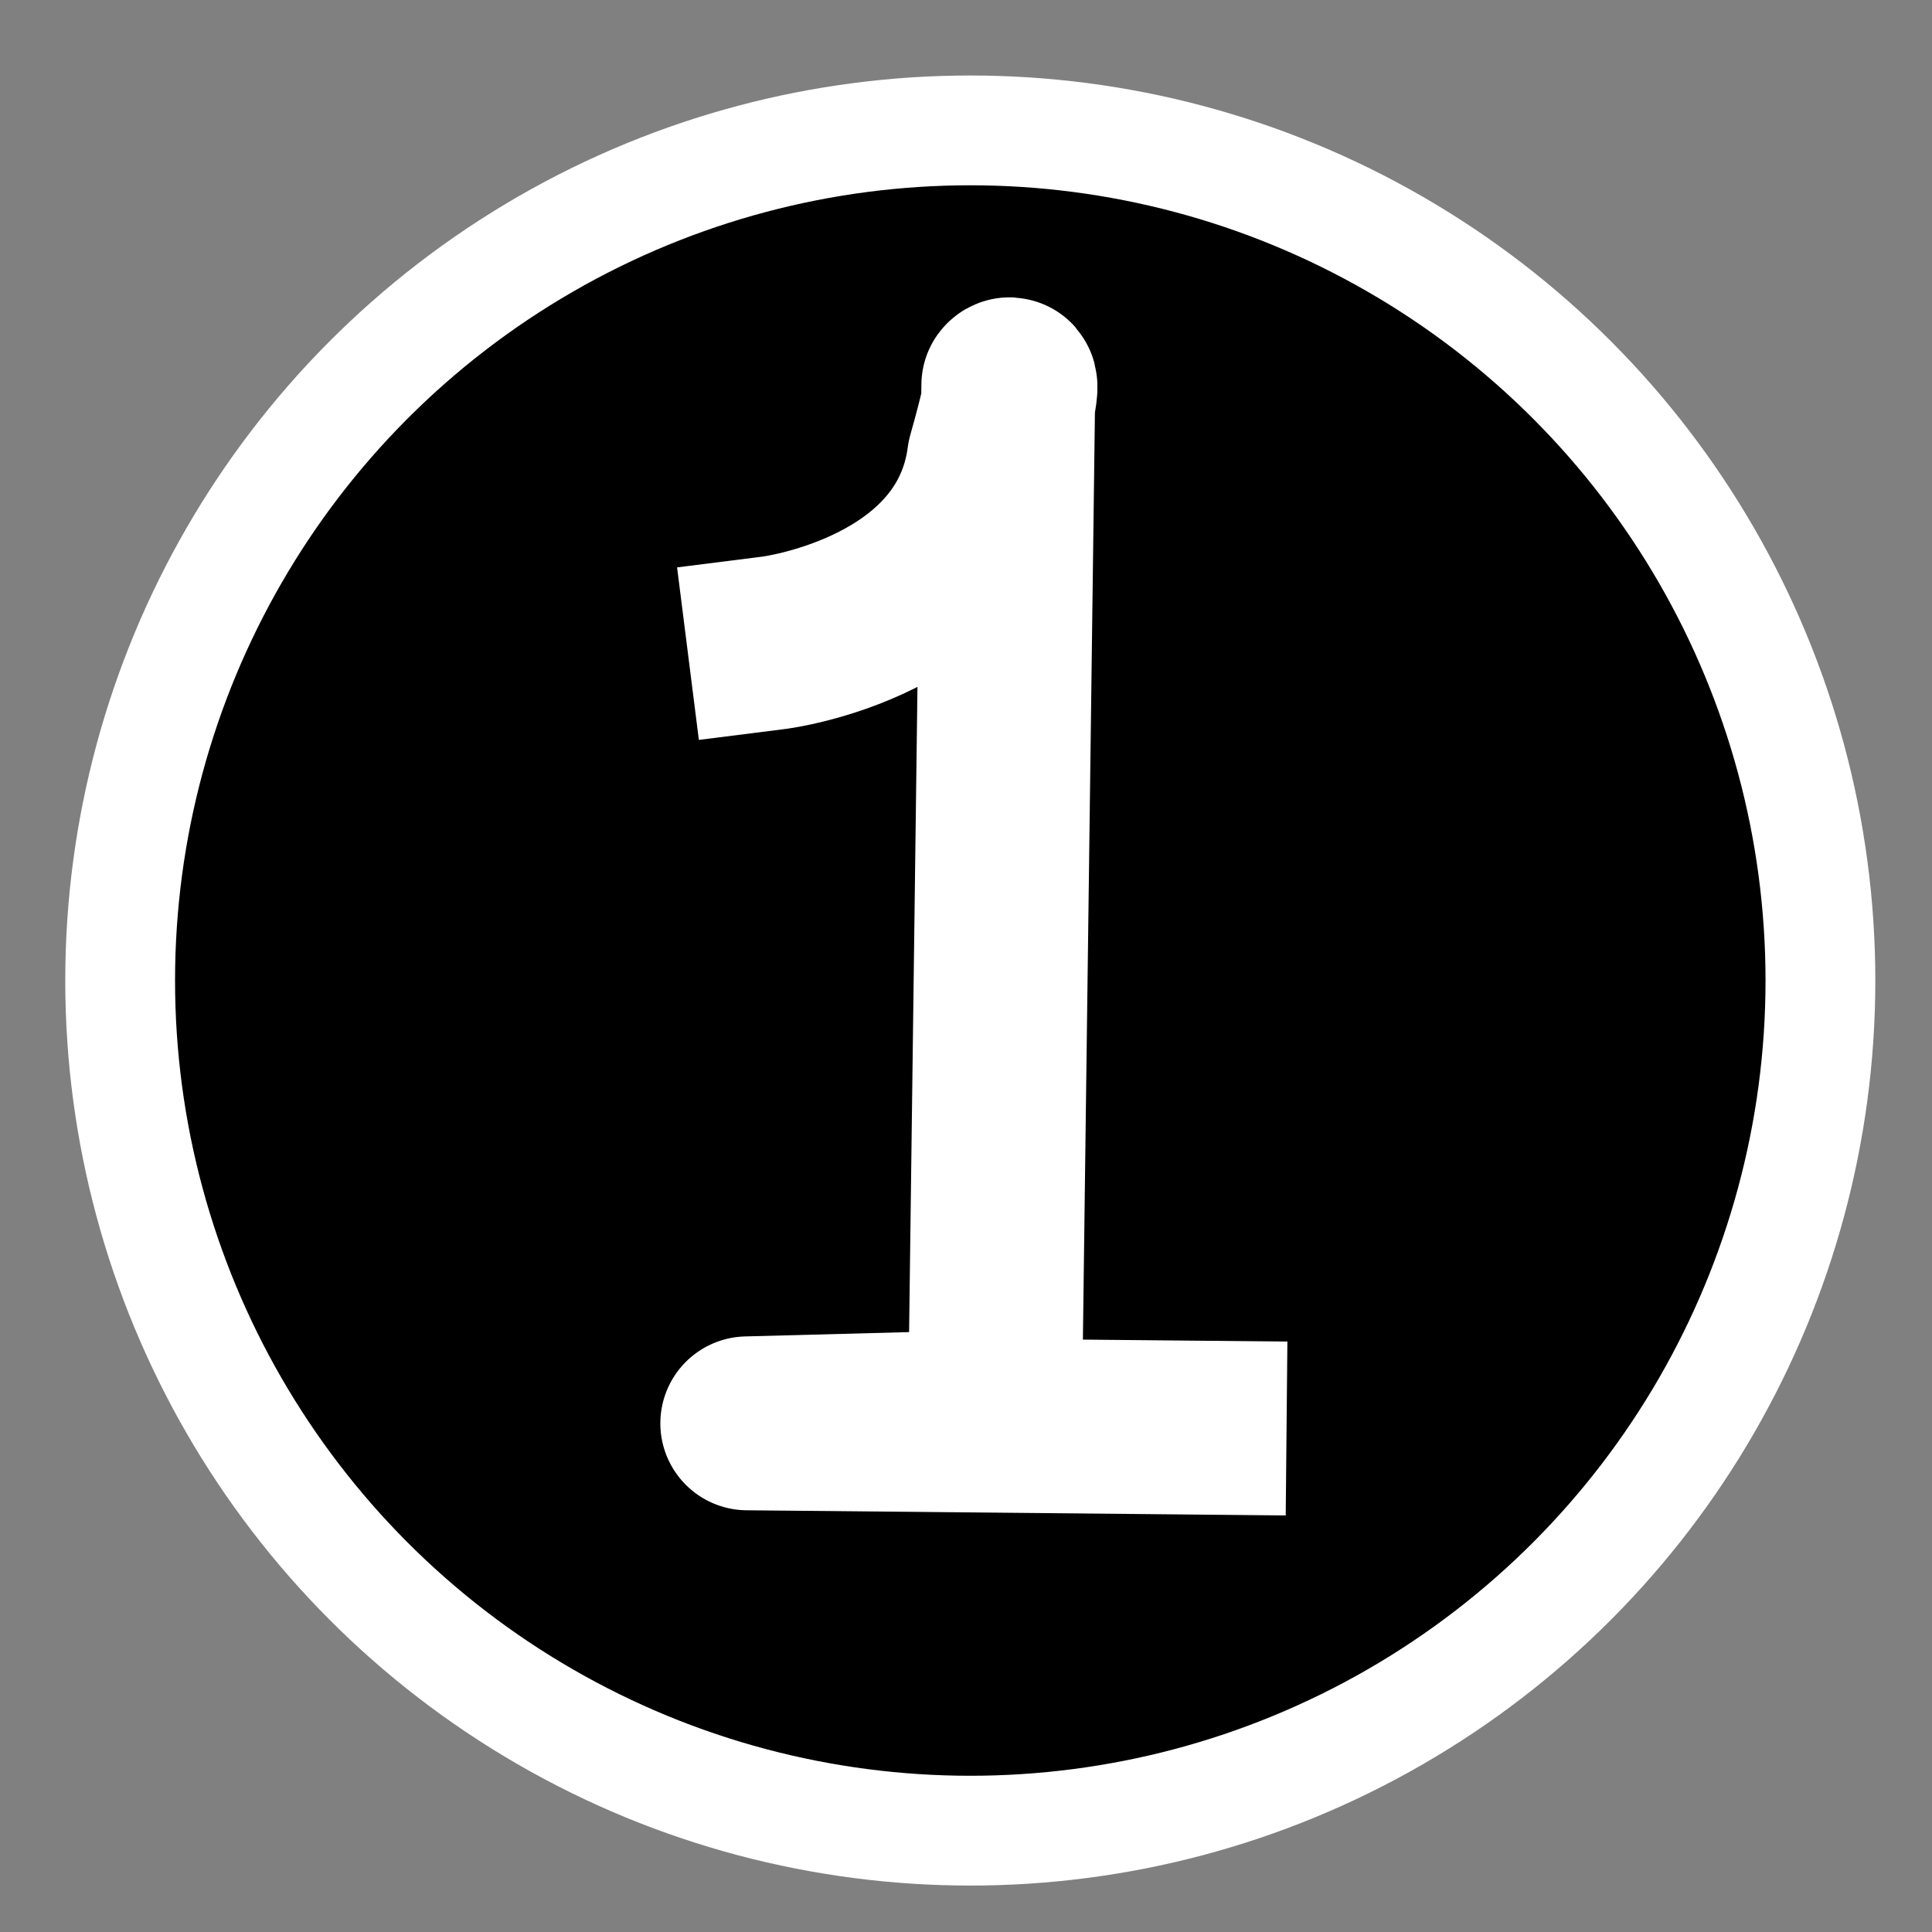 <?xml version="1.0" encoding="UTF-8" standalone="no"?>
<svg
   xmlns:dc="http://purl.org/dc/elements/1.1/"
   xmlns:cc="http://creativecommons.org/ns#"
   xmlns:rdf="http://www.w3.org/1999/02/22-rdf-syntax-ns#"
   xmlns:svg="http://www.w3.org/2000/svg"
   xmlns="http://www.w3.org/2000/svg"
   height="100"
   width="100"
   id="svg2"
   xml:space="preserve"
   enable-background="new -143.5 -19.058 1024 1024"
   viewBox="-143.5 -19.058 100 100"
   y="0px"
   x="0px"
   version="1.1"><rect x="-143.5" y="-19.058" width="100" height="100" fill="#808080" stroke="none"/><defs
     id="defs66" /><circle
     style="fill:#000000;fill-opacity:1;stroke:#ffffff;stroke-width:5.683;stroke-linecap:round;stroke-linejoin:miter;stroke-miterlimit:4;stroke-dasharray:none;stroke-opacity:1;paint-order:normal"
     id="path9736"
     cx="-93.278"
     cy="31.694"
     r="44.003" /><path
     style="fill:none;stroke:#ffffff;stroke-width:9;stroke-linecap:square;stroke-linejoin:round;stroke-miterlimit:4;stroke-dasharray:none;stroke-opacity:1;paint-order:normal"
     d="m -103.426,14.211 c 0,0 10.3,-1.301 11.375,-9.541 1.281,-4.526 0.742,-3.794 0.742,-3.794 l -0.693,53.4 -12.819,0.338 23.413,0.224"
     id="path9738-0-3-4-6" /></svg>
